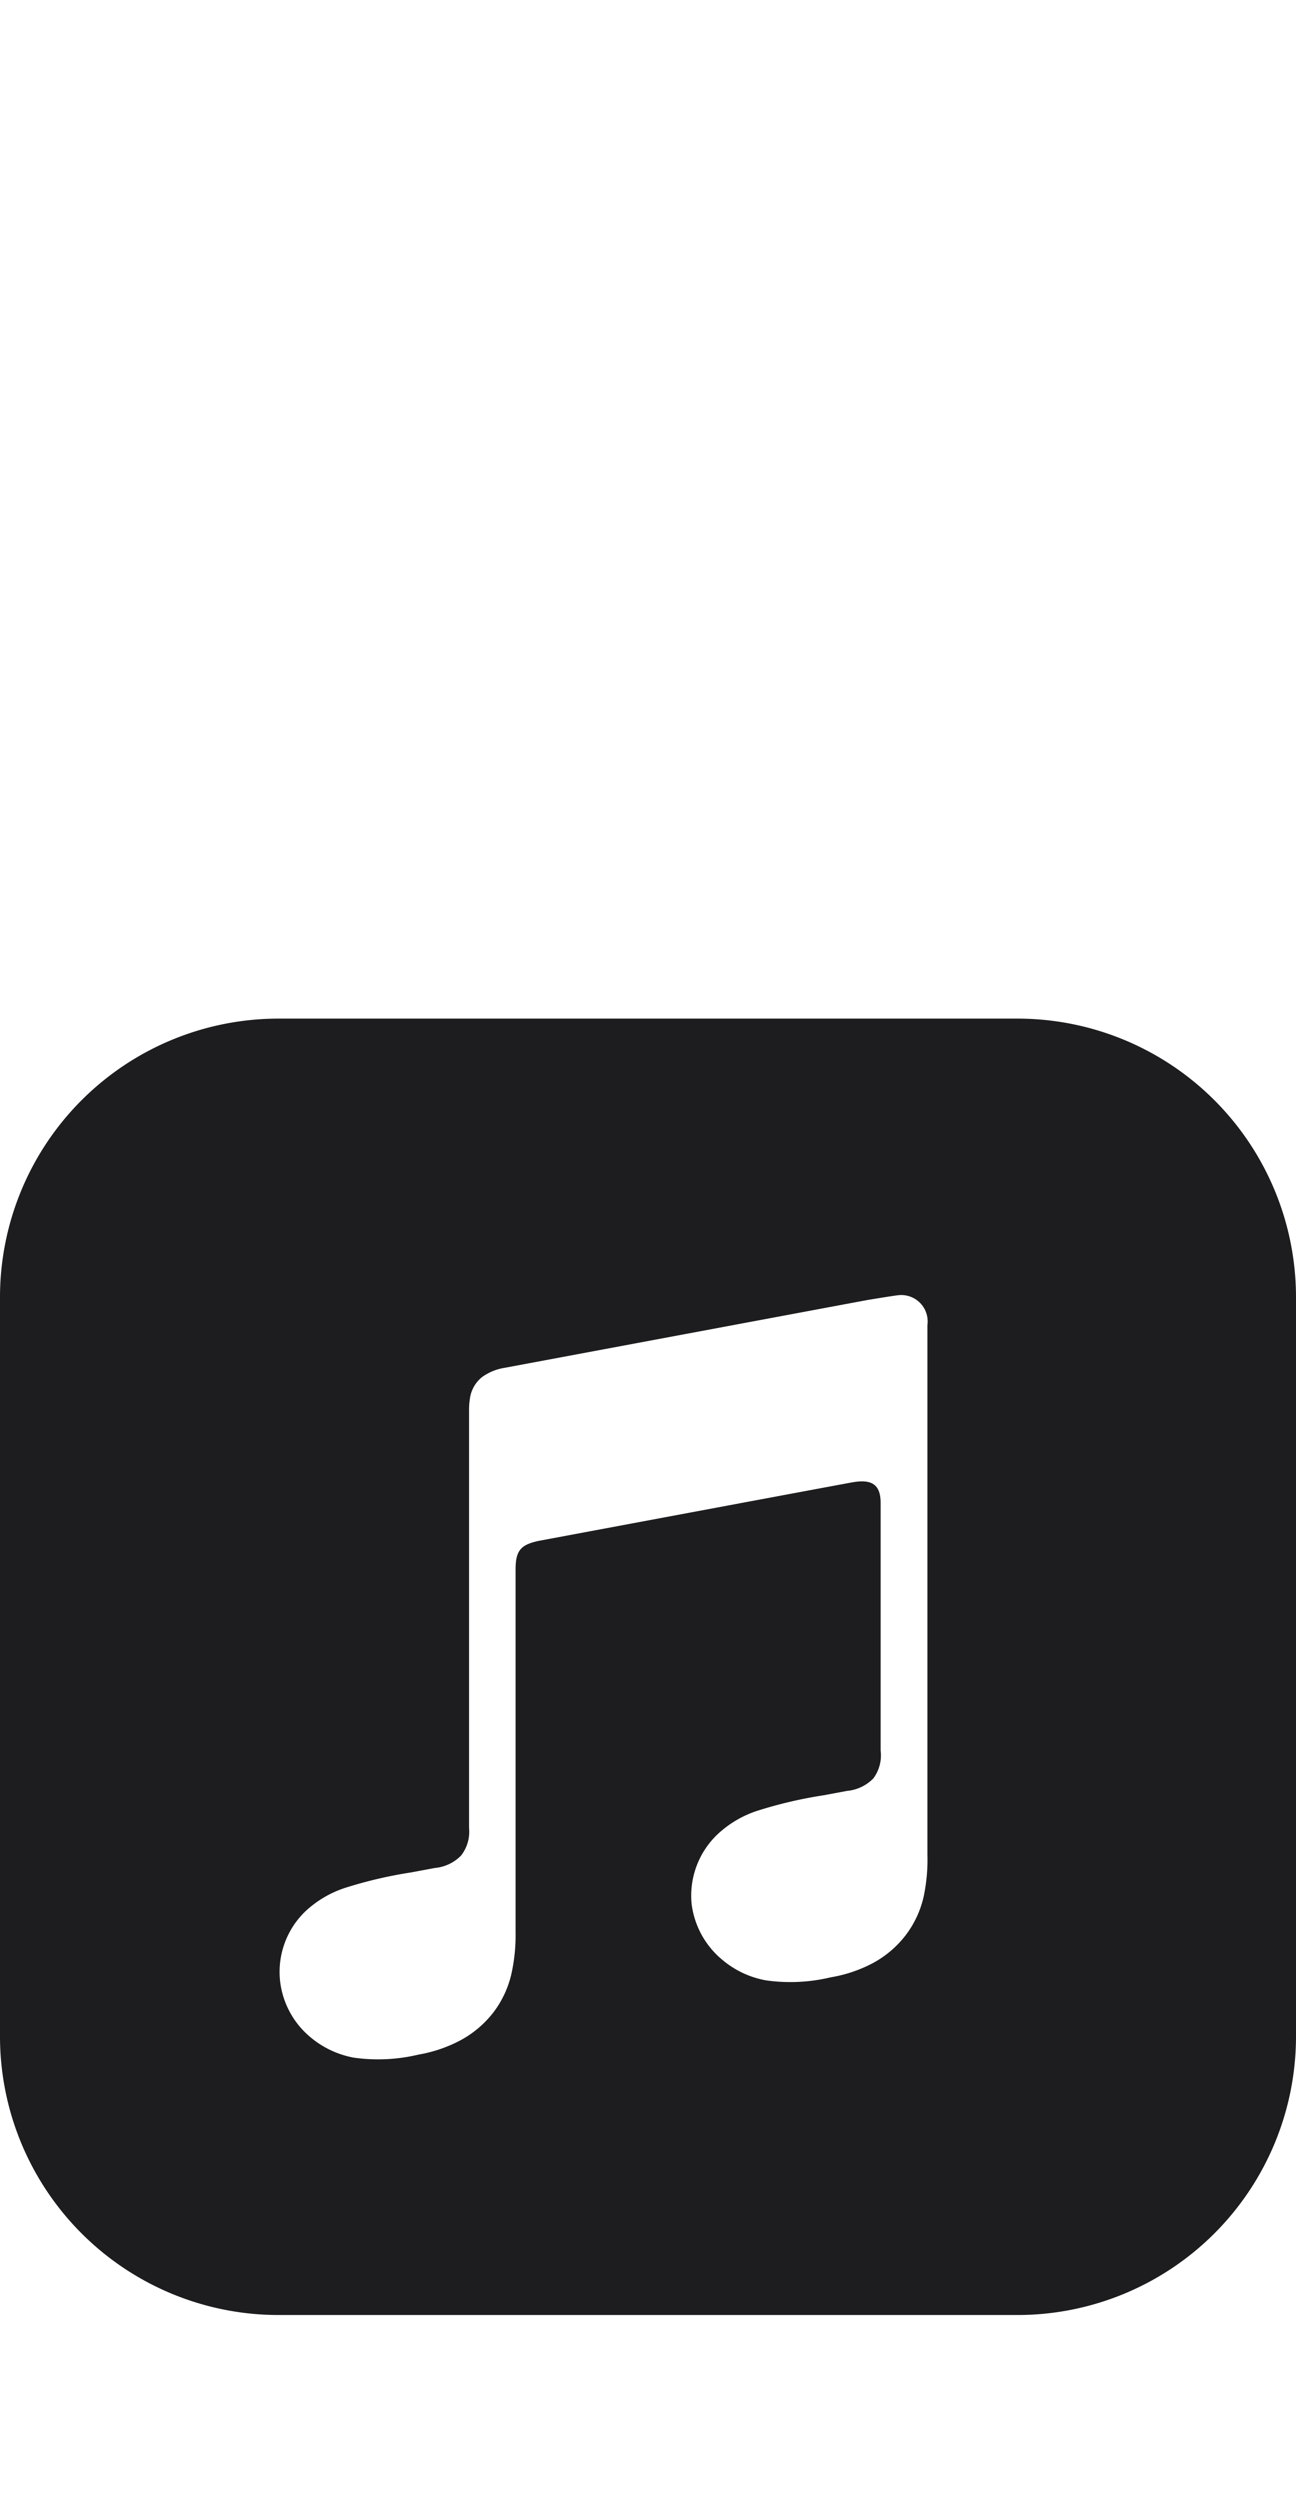 <svg xmlns="http://www.w3.org/2000/svg" viewBox="0 0 28 54">
  <defs>
    <style>
      .a {
        fill: #1D1D1F;
      }
    </style>
  </defs>
  <title>apple_music_large_</title>
  <path class="a" d="M22,22H6a6.018,6.018,0,0,0-6,6V44a6.018,6.018,0,0,0,6,6H22a6.018,6.018,0,0,0,6-6V28A6.018,6.018,0,0,0,22,22ZM19.958,40.952a2.166,2.166,0,0,1-.382.833,2.227,2.227,0,0,1-.717.614,3.005,3.005,0,0,1-.91.307,3.754,3.754,0,0,1-1.4.066,2.017,2.017,0,0,1-.945-.445,1.867,1.867,0,0,1-.661-1.2,1.827,1.827,0,0,1,.558-1.508,2.3,2.3,0,0,1,.85-.506,9.469,9.469,0,0,1,1.441-.338l.508-.095a.909.909,0,0,0,.568-.269.831.831,0,0,0,.158-.6V32.462c0-.409-.2-.521-.62-.445-.3.054-6.774,1.264-6.774,1.264-.365.082-.493.192-.493.612v7.836a3.831,3.831,0,0,1-.087.888,2.166,2.166,0,0,1-.382.833,2.228,2.228,0,0,1-.717.614,3.014,3.014,0,0,1-.91.311,3.752,3.752,0,0,1-1.4.066,2.022,2.022,0,0,1-.945-.449,1.846,1.846,0,0,1-.646-1.2,1.814,1.814,0,0,1,.543-1.508,2.3,2.3,0,0,1,.85-.506,9.472,9.472,0,0,1,1.441-.338l.508-.095a.909.909,0,0,0,.568-.269.836.836,0,0,0,.172-.594V30.454a1.469,1.469,0,0,1,.018-.243.717.717,0,0,1,.262-.468,1.129,1.129,0,0,1,.485-.2h0l7.787-1.455c.068-.013.63-.105.694-.11a.57.57,0,0,1,.657.638V40.06A3.854,3.854,0,0,1,19.958,40.952Z"/>
</svg>
